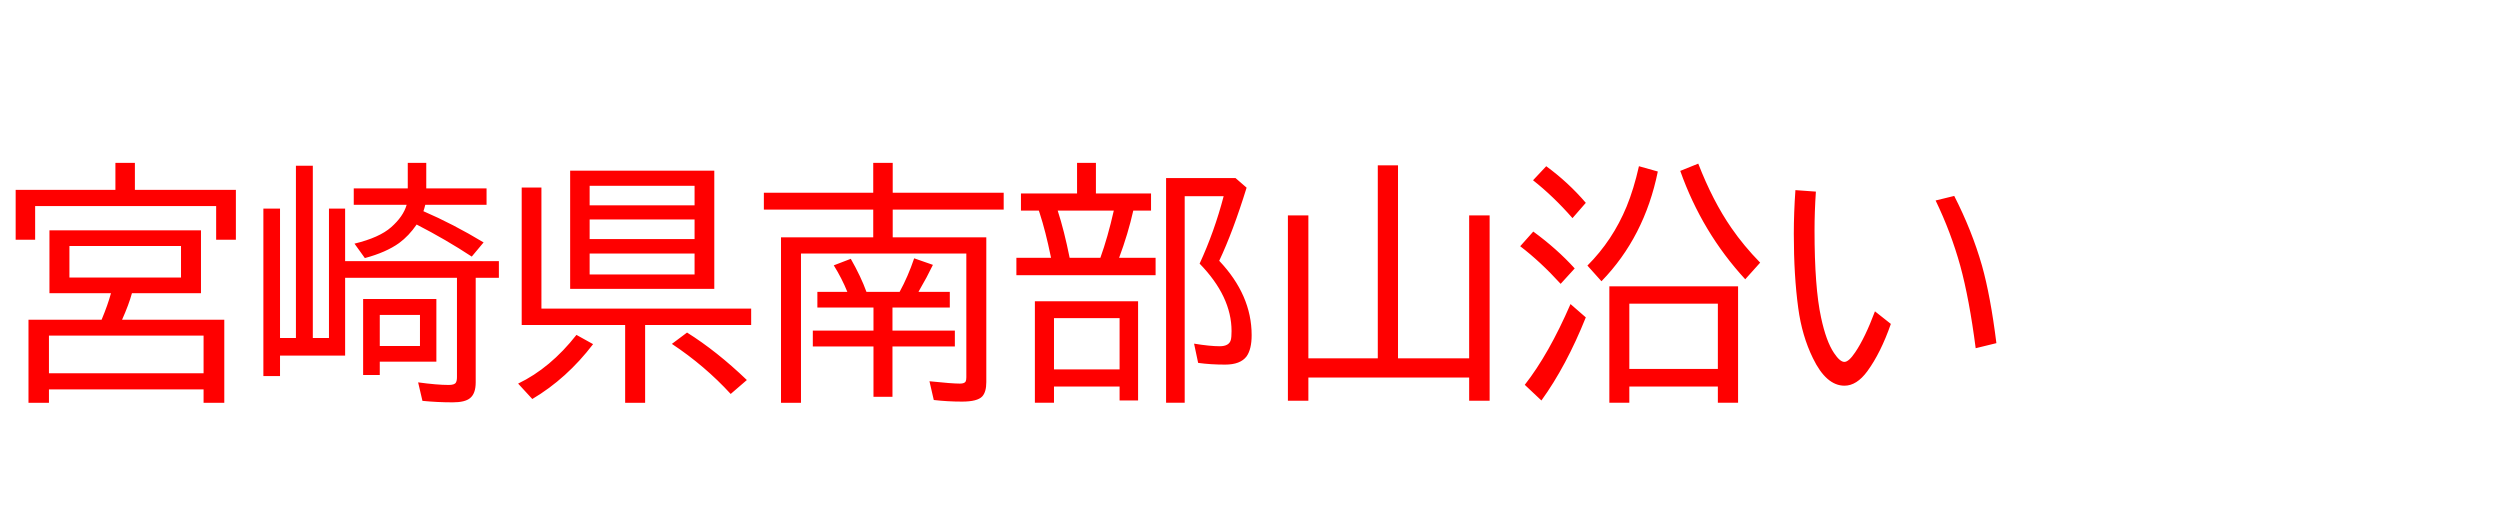 <svg xmlns="http://www.w3.org/2000/svg" id="svg1" version="1.1" height="200" width="990">
  <defs id="defs1"></defs>
  <rect id="rect1" stroke="none" fill="none" height="200" width="990" y="0" x="0"></rect>
  <path aria-label="宮崎県南部山沿い" style="font-size:100px;font-family:'BIZ UDPGothic';fill:#ff0000" id="text1" d="m 53.418,75.195 h 39.99 v 19.727 h -7.812 V 81.592 H 13.916 V 94.922 H 6.201 V 75.195 H 45.703 V 64.502 h 7.715 z m 26.172,16.016 v 24.902 h -27.344 q -1.221,4.492 -3.906,10.498 h 40.479 v 32.91 h -8.203 v -5.322 H 19.385 v 5.322 h -8.105 v -32.91 h 28.955 q 2.49,-5.957 3.711,-10.498 H 19.58 V 91.211 Z m -52.1,6.201 V 109.912 H 71.68 V 97.412 Z m -8.105,35.498 v 14.893 H 80.615 V 132.91 Z M 188.379,110.01 v 41.406 q 0,4.443 -2.246,6.25 -2.002,1.66 -6.836,1.66 -6.104,0 -12.012,-0.586 l -1.709,-7.324 q 7.471,1.025 12.109,1.025 2.295,0 2.832,-0.928 0.439,-0.684 0.439,-2.197 v -39.307 h -44.287 v 30.811 h -25.781 v 8.105 h -6.592 V 82.617 h 6.592 v 51.221 h 6.299 V 65.625 h 6.689 v 68.213 h 6.396 V 82.617 h 6.396 v 20.801 h 60.889 v 6.592 z M 161.475,74.609 V 64.502 h 7.324 v 10.107 h 23.877 v 6.494 H 168.408 q -0.342,1.416 -0.732,2.539 11.768,5.078 23.828,12.354 l -4.688,5.615 q -10.156,-6.689 -21.826,-12.695 -3.076,4.492 -6.934,7.324 -5.176,3.711 -13.574,5.957 l -4.102,-5.713 q 9.863,-2.393 14.502,-6.494 4.834,-4.248 6.152,-8.887 h -20.947 v -6.494 z m 11.328,43.799 v 24.805 h -22.412 v 5.273 h -6.592 V 118.408 Z m -22.412,6.299 v 12.305 h 15.918 V 124.707 Z M 282.861,67.578 V 114.404 H 225.781 V 67.578 Z m -49.365,6.006 v 7.715 h 41.553 v -7.715 z m 0,13.33 v 7.764 h 41.553 v -7.764 z m 0,13.477 v 8.301 h 41.553 v -8.301 z M 214.404,122.217 h 83.057 v 6.494 h -41.992 v 30.811 h -7.91 V 128.711 H 206.592 V 74.268 h 7.812 z m -9.229,29.688 q 12.793,-6.152 23.096,-19.287 l 6.592,3.662 q -10.4,13.623 -24.072,21.729 z m 84.18,4.102 q -10.254,-11.182 -23.291,-19.824 l 6.006,-4.492 q 11.768,7.373 23.682,18.799 z m 64.16,-62.012 h 37.061 v 57.324 q 0,3.906 -1.611,5.664 -1.904,2.051 -8.008,2.051 -5.762,0 -11.182,-0.635 l -1.709,-7.422 q 8.887,0.928 12.061,0.928 1.855,0 2.295,-0.879 0.244,-0.537 0.244,-1.611 V 100.391 H 317.188 v 59.131 h -7.91 V 93.994 h 36.523 V 83.008 h -43.311 v -6.689 h 43.311 V 64.502 h 7.715 v 11.816 h 43.945 v 6.689 h -43.945 z m -7.617,27.783 h -22.217 v -6.201 h 11.865 q -2.148,-5.322 -5.371,-10.498 l 6.738,-2.588 q 4.053,7.129 6.201,13.086 H 356.25 q 3.32,-6.055 5.762,-13.281 l 7.422,2.588 q -2.393,4.98 -5.322,9.961 l -0.391,0.732 h 12.402 v 6.201 h -22.705 v 9.131 H 378.125 v 6.299 h -24.707 v 19.922 h -7.52 V 137.207 H 321.875 v -6.299 h 24.023 z m 88.086,-45.166 h 21.826 v 6.787 h -7.031 q -2.051,9.131 -5.615,18.701 h 14.453 v 6.885 h -55.127 v -6.885 h 13.721 l -0.098,-0.488 Q 414.062,91.602 411.719,84.424 l -0.342,-1.025 h -7.08 v -6.787 h 22.217 V 64.502 h 7.471 z m -15.137,6.787 q 2.588,7.959 4.736,18.701 h 12.158 q 2.93,-8.105 5.322,-18.701 z m 31.836,35.889 v 39.307 h -7.324 v -5.518 h -25.977 v 6.396 h -7.568 v -40.186 z m -33.301,6.689 v 20.312 h 25.977 v -20.312 z m 65.43,-22.705 q 12.842,13.574 12.842,29.443 0,5.566 -2.002,8.398 -2.441,3.271 -8.496,3.271 -5.811,0 -10.693,-0.684 l -1.611,-7.617 q 6.25,1.025 10.156,1.025 3.711,0 4.395,-2.49 0.293,-1.074 0.293,-3.516 0,-13.721 -12.646,-26.709 5.859,-12.695 9.521,-26.709 h -15.43 v 81.787 h -7.373 V 70.508 h 27.49 l 4.395,3.809 q -5.371,17.383 -10.84,28.955 z m 70.801,38.623 h 28.174 V 85.303 h 8.105 v 73.389 h -8.105 v -9.18 h -63.672 v 9.18 h -8.105 V 85.303 h 8.105 v 56.592 h 27.49 V 65.479 h 8.008 z m 134.668,-28.516 v 46.094 h -8.008 v -6.396 h -35.059 v 6.396 h -7.91 v -46.094 z m -43.066,6.885 v 25.83 h 35.059 V 120.264 Z M 622.705,86.377 q -7.568,-8.643 -15.625,-14.99 l 5.225,-5.566 q 8.74,6.396 15.674,14.502 z m -4.688,26.025 q -8.008,-8.789 -16.016,-14.893 l 5.176,-5.811 q 9.375,6.836 16.406,14.6 z m -14.209,39.99 q 9.521,-12.158 18.115,-31.982 l 6.055,5.273 q -7.715,19.238 -17.578,32.91 z m 24.805,-47.217 q 10.01,-10.01 15.527,-23.389 2.832,-6.885 4.883,-15.967 l 7.471,2.1 q -5.273,25.928 -22.314,43.457 z m 62.5,5.42 Q 674.023,92.041 665.381,67.676 l 7.129,-2.881 q 5.762,14.844 13.135,25.488 4.883,7.08 11.377,13.721 z m 57.666,17.676 q -4.004,11.475 -9.326,18.75 -4.199,5.713 -9.033,5.713 -7.227,0 -12.5,-10.889 -4.346,-8.887 -5.811,-19.824 -1.758,-12.842 -1.758,-29.395 0,-8.398 0.635,-17.334 l 8.105,0.586 q -0.537,7.959 -0.537,15.381 0,22.607 2.588,34.473 2.002,9.424 5.127,14.062 2.344,3.516 4.102,3.516 1.758,0 4.297,-3.809 3.906,-5.762 7.812,-16.211 z m 33.594,9.619 q -2.539,-19.58 -6.104,-32.617 -3.662,-13.232 -9.766,-25.879 l 7.373,-1.807 q 7.031,13.77 10.986,27.588 3.369,11.963 5.713,30.713 z"></path>
</svg>
